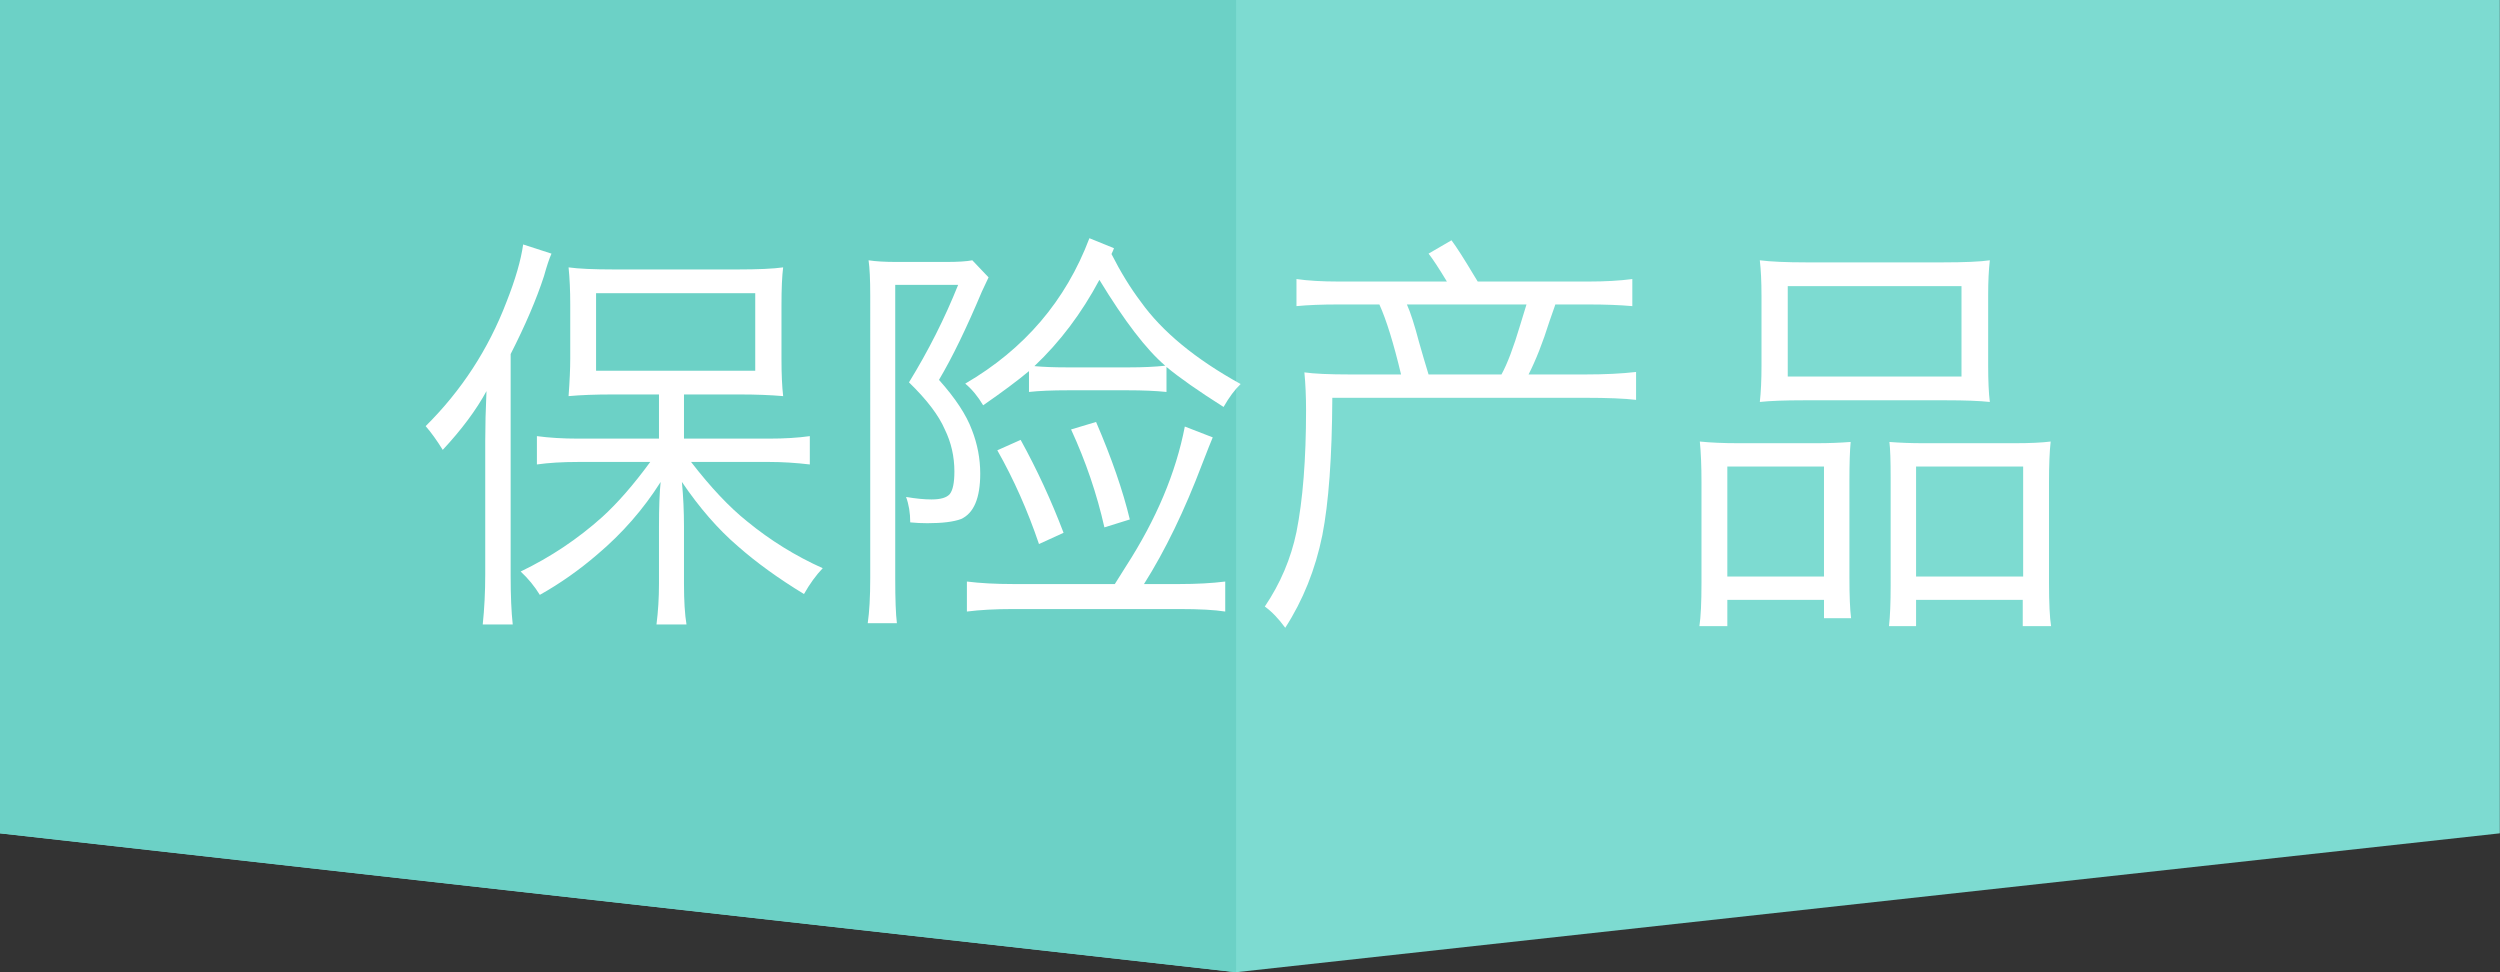 <?xml version="1.0" encoding="utf-8"?>
<!-- Generator: Adobe Illustrator 16.0.0, SVG Export Plug-In . SVG Version: 6.00 Build 0)  -->
<!DOCTYPE svg PUBLIC "-//W3C//DTD SVG 1.1//EN" "http://www.w3.org/Graphics/SVG/1.1/DTD/svg11.dtd">
<svg version="1.1" id="图层_1" xmlns="http://www.w3.org/2000/svg" xmlns:xlink="http://www.w3.org/1999/xlink" x="0px" y="0px"
	 width="180px" height="70px" viewBox="0 0 180 70" enable-background="new 0 0 180 70" xml:space="preserve">
<rect x="0" y="0" width="180" height="70" fill="#333333" stroke="none"/>
<path fill-rule="evenodd" clip-rule="evenodd" fill="#7DDBD1" d="M179.987,60V0h-180v60l89,10L179.987,60z"/>
<path fill-rule="evenodd" clip-rule="evenodd" fill="#6CD1C6" d="M89,0H0v60l89,10V0z"/>
<g>
	<path fill="#FFFFFF" d="M34.937,31.761c0-1.08,0.03-2.28,0.09-3.6c-0.74,1.36-1.79,2.77-3.15,4.23c-0.42-0.68-0.83-1.25-1.23-1.71
		c2.58-2.56,4.52-5.54,5.82-8.94c0.64-1.62,1.04-3,1.2-4.14l2.04,0.66c-0.161,0.36-0.34,0.9-0.54,1.62
		c-0.54,1.661-1.34,3.53-2.4,5.61v15.96c0,1.439,0.05,2.609,0.15,3.51h-2.16c0.12-1.141,0.18-2.34,0.18-3.6V31.761z M55.367,31.581
		c1.12,0,2.1-0.06,2.94-0.18v2.04c-1.02-0.12-1.99-0.18-2.91-0.18h-5.64c1.42,1.84,2.77,3.27,4.05,4.29
		c1.66,1.36,3.47,2.48,5.43,3.36c-0.48,0.5-0.93,1.12-1.35,1.86c-1.84-1.12-3.43-2.27-4.77-3.451c-1.42-1.219-2.76-2.76-4.02-4.619
		c0.1,1.04,0.15,2.11,0.15,3.21v4.11c0,1.239,0.06,2.22,0.18,2.939h-2.16c0.12-0.94,0.18-1.92,0.18-2.939v-4.08
		c0-1.42,0.04-2.5,0.12-3.24c-1.24,1.96-2.76,3.7-4.56,5.22c-1.3,1.12-2.68,2.091-4.14,2.91c-0.38-0.62-0.84-1.18-1.38-1.681
		c2.16-1.039,4.12-2.35,5.88-3.93c1.1-1,2.25-2.319,3.45-3.959h-5.19c-1.14,0-2.13,0.06-2.97,0.18v-2.04
		c0.88,0.12,1.87,0.18,2.97,0.18h5.82v-3.18h-3.33c-1.26,0-2.32,0.041-3.18,0.12c0.08-1.08,0.12-1.98,0.12-2.7v-3.9
		c0-1-0.04-1.89-0.12-2.67c0.7,0.1,1.8,0.15,3.3,0.15h8.85c1.5,0,2.6-0.05,3.3-0.15c-0.08,0.62-0.12,1.53-0.12,2.73v3.87
		c0,1.08,0.04,1.97,0.12,2.67c-0.92-0.08-1.97-0.12-3.15-0.12h-3.99v3.18H55.367z M42.917,26.691h11.46v-5.58h-11.46V26.691z"/>
	<path fill="#FFFFFF" d="M62.657,21.291c0-1.16-0.04-2.01-0.12-2.55c0.5,0.08,1.18,0.12,2.04,0.12h3.51c0.88,0,1.52-0.04,1.92-0.12
		l1.17,1.23l-0.48,1.02c-1.12,2.66-2.15,4.78-3.09,6.36c1.18,1.32,1.97,2.52,2.37,3.6c0.399,1.02,0.6,2.07,0.6,3.15
		c0,1.76-0.46,2.85-1.38,3.27c-0.54,0.2-1.35,0.3-2.43,0.3c-0.42,0-0.83-0.02-1.23-0.06c0-0.68-0.1-1.291-0.3-1.831
		c0.7,0.12,1.31,0.18,1.83,0.18c0.66,0,1.1-0.13,1.32-0.39c0.22-0.28,0.33-0.82,0.33-1.62c0-1.08-0.23-2.09-0.69-3.03
		c-0.44-1.02-1.3-2.149-2.58-3.39c1.4-2.28,2.58-4.62,3.54-7.02h-4.53v21.15c0,1.5,0.04,2.569,0.12,3.21h-2.1
		c0.12-0.82,0.18-1.9,0.18-3.24V21.291z M80.207,17.871c-0.041,0.12-0.101,0.26-0.18,0.42c0.66,1.3,1.36,2.44,2.1,3.42
		c1.54,2.16,3.94,4.14,7.2,5.94c-0.42,0.4-0.83,0.95-1.23,1.65c-1.8-1.14-3.17-2.1-4.11-2.88v1.8c-0.78-0.08-1.71-0.12-2.79-0.12
		h-4.29c-1.16,0-2.1,0.04-2.82,0.12v-1.5c-0.84,0.7-1.94,1.52-3.3,2.46c-0.38-0.64-0.81-1.16-1.29-1.56
		c4.26-2.48,7.24-5.97,8.94-10.47L80.207,17.871z M84.917,42.051c1.24,0,2.34-0.06,3.3-0.18v2.16c-0.76-0.12-1.86-0.18-3.3-0.18
		h-11.97c-1.28,0-2.39,0.06-3.33,0.18v-2.16c0.96,0.12,2.07,0.18,3.33,0.18h7.32l0.81-1.289c2.18-3.381,3.59-6.73,4.23-10.051
		l2.01,0.78c-0.12,0.28-0.371,0.91-0.75,1.89c-1.28,3.381-2.68,6.27-4.2,8.67H84.917z M74.807,39.171c-0.82-2.419-1.82-4.669-3-6.75
		l1.68-0.75c1.18,2.141,2.209,4.37,3.09,6.69L74.807,39.171z M81.317,26.451c0.979,0,1.84-0.04,2.58-0.12
		c-1.36-1.16-2.94-3.22-4.74-6.18c-1.28,2.4-2.84,4.47-4.68,6.21c0.64,0.06,1.41,0.09,2.31,0.09H81.317z M79.517,37.971
		c-0.54-2.4-1.34-4.75-2.4-7.05l1.8-0.54c1.12,2.6,1.93,4.94,2.43,7.02L79.517,37.971z"/>
	<path fill="#FFFFFF" d="M114.347,20.271c1.22,0,2.28-0.06,3.18-0.18v1.95c-0.899-0.08-1.96-0.12-3.18-0.12h-2.37
		c0.08-0.2-0.06,0.21-0.42,1.23c-0.479,1.521-0.979,2.79-1.5,3.81h4.08c1.42,0,2.64-0.06,3.66-0.18v2.01
		c-0.82-0.1-2.051-0.15-3.69-0.15h-18.18c-0.021,4.26-0.261,7.56-0.72,9.9c-0.5,2.46-1.391,4.68-2.67,6.66
		c-0.48-0.66-0.971-1.17-1.471-1.53c1.12-1.659,1.88-3.45,2.28-5.37c0.46-2.32,0.69-5.239,0.69-8.76c0-1-0.041-1.91-0.12-2.73
		c0.68,0.1,1.78,0.15,3.3,0.15h3.66c-0.54-2.26-1.061-3.94-1.561-5.04h-2.939c-1.2,0-2.211,0.041-3.03,0.12v-1.95
		c0.819,0.12,1.84,0.18,3.06,0.18h7.771c-0.58-0.96-1.02-1.63-1.32-2.01l1.65-0.96c0.36,0.48,0.91,1.34,1.65,2.58l0.239,0.39
		H114.347z M108.106,26.961c0.42-0.76,0.87-1.95,1.351-3.57l0.45-1.47h-8.61c0.26,0.581,0.55,1.48,0.87,2.7
		c0.22,0.78,0.45,1.56,0.689,2.34H108.106z"/>
	<path fill="#FFFFFF" d="M122.507,34.701c0-1.14-0.04-2.11-0.119-2.91c0.779,0.08,1.699,0.12,2.76,0.12h5.67
		c0.84,0,1.65-0.03,2.43-0.09c-0.06,0.62-0.09,1.56-0.09,2.82v6.929c0,1.32,0.04,2.301,0.12,2.941h-1.95v-1.32h-6.96v1.89h-2.01
		c0.1-0.66,0.149-1.7,0.149-3.12V34.701z M124.367,41.512h6.96v-7.921h-6.96V41.512z M126.827,21.261c0-0.98-0.04-1.82-0.12-2.52
		c0.78,0.1,1.9,0.15,3.36,0.15h9.81c1.58,0,2.71-0.05,3.391-0.15c-0.08,0.7-0.12,1.53-0.12,2.49v5.07c0,1.121,0.04,2,0.12,2.64
		c-0.74-0.08-1.79-0.12-3.15-0.12h-10.229c-1.4,0-2.46,0.041-3.181,0.12c0.08-0.72,0.12-1.59,0.12-2.61V21.261z M128.718,27.111
		h12.51v-6.51h-12.51V27.111z M136.127,34.401c0-1.24-0.029-2.1-0.09-2.58c0.76,0.06,1.57,0.09,2.431,0.09h6.6
		c1.08,0,1.939-0.04,2.58-0.12c-0.08,0.7-0.12,1.68-0.12,2.94v7.23c0,1.46,0.05,2.5,0.15,3.12h-2.04v-1.89h-7.681v1.89h-1.95
		c0.08-0.7,0.12-1.681,0.12-2.94V34.401z M137.957,41.512h7.71v-7.921h-7.71V41.512z"/>
</g>
</svg>
